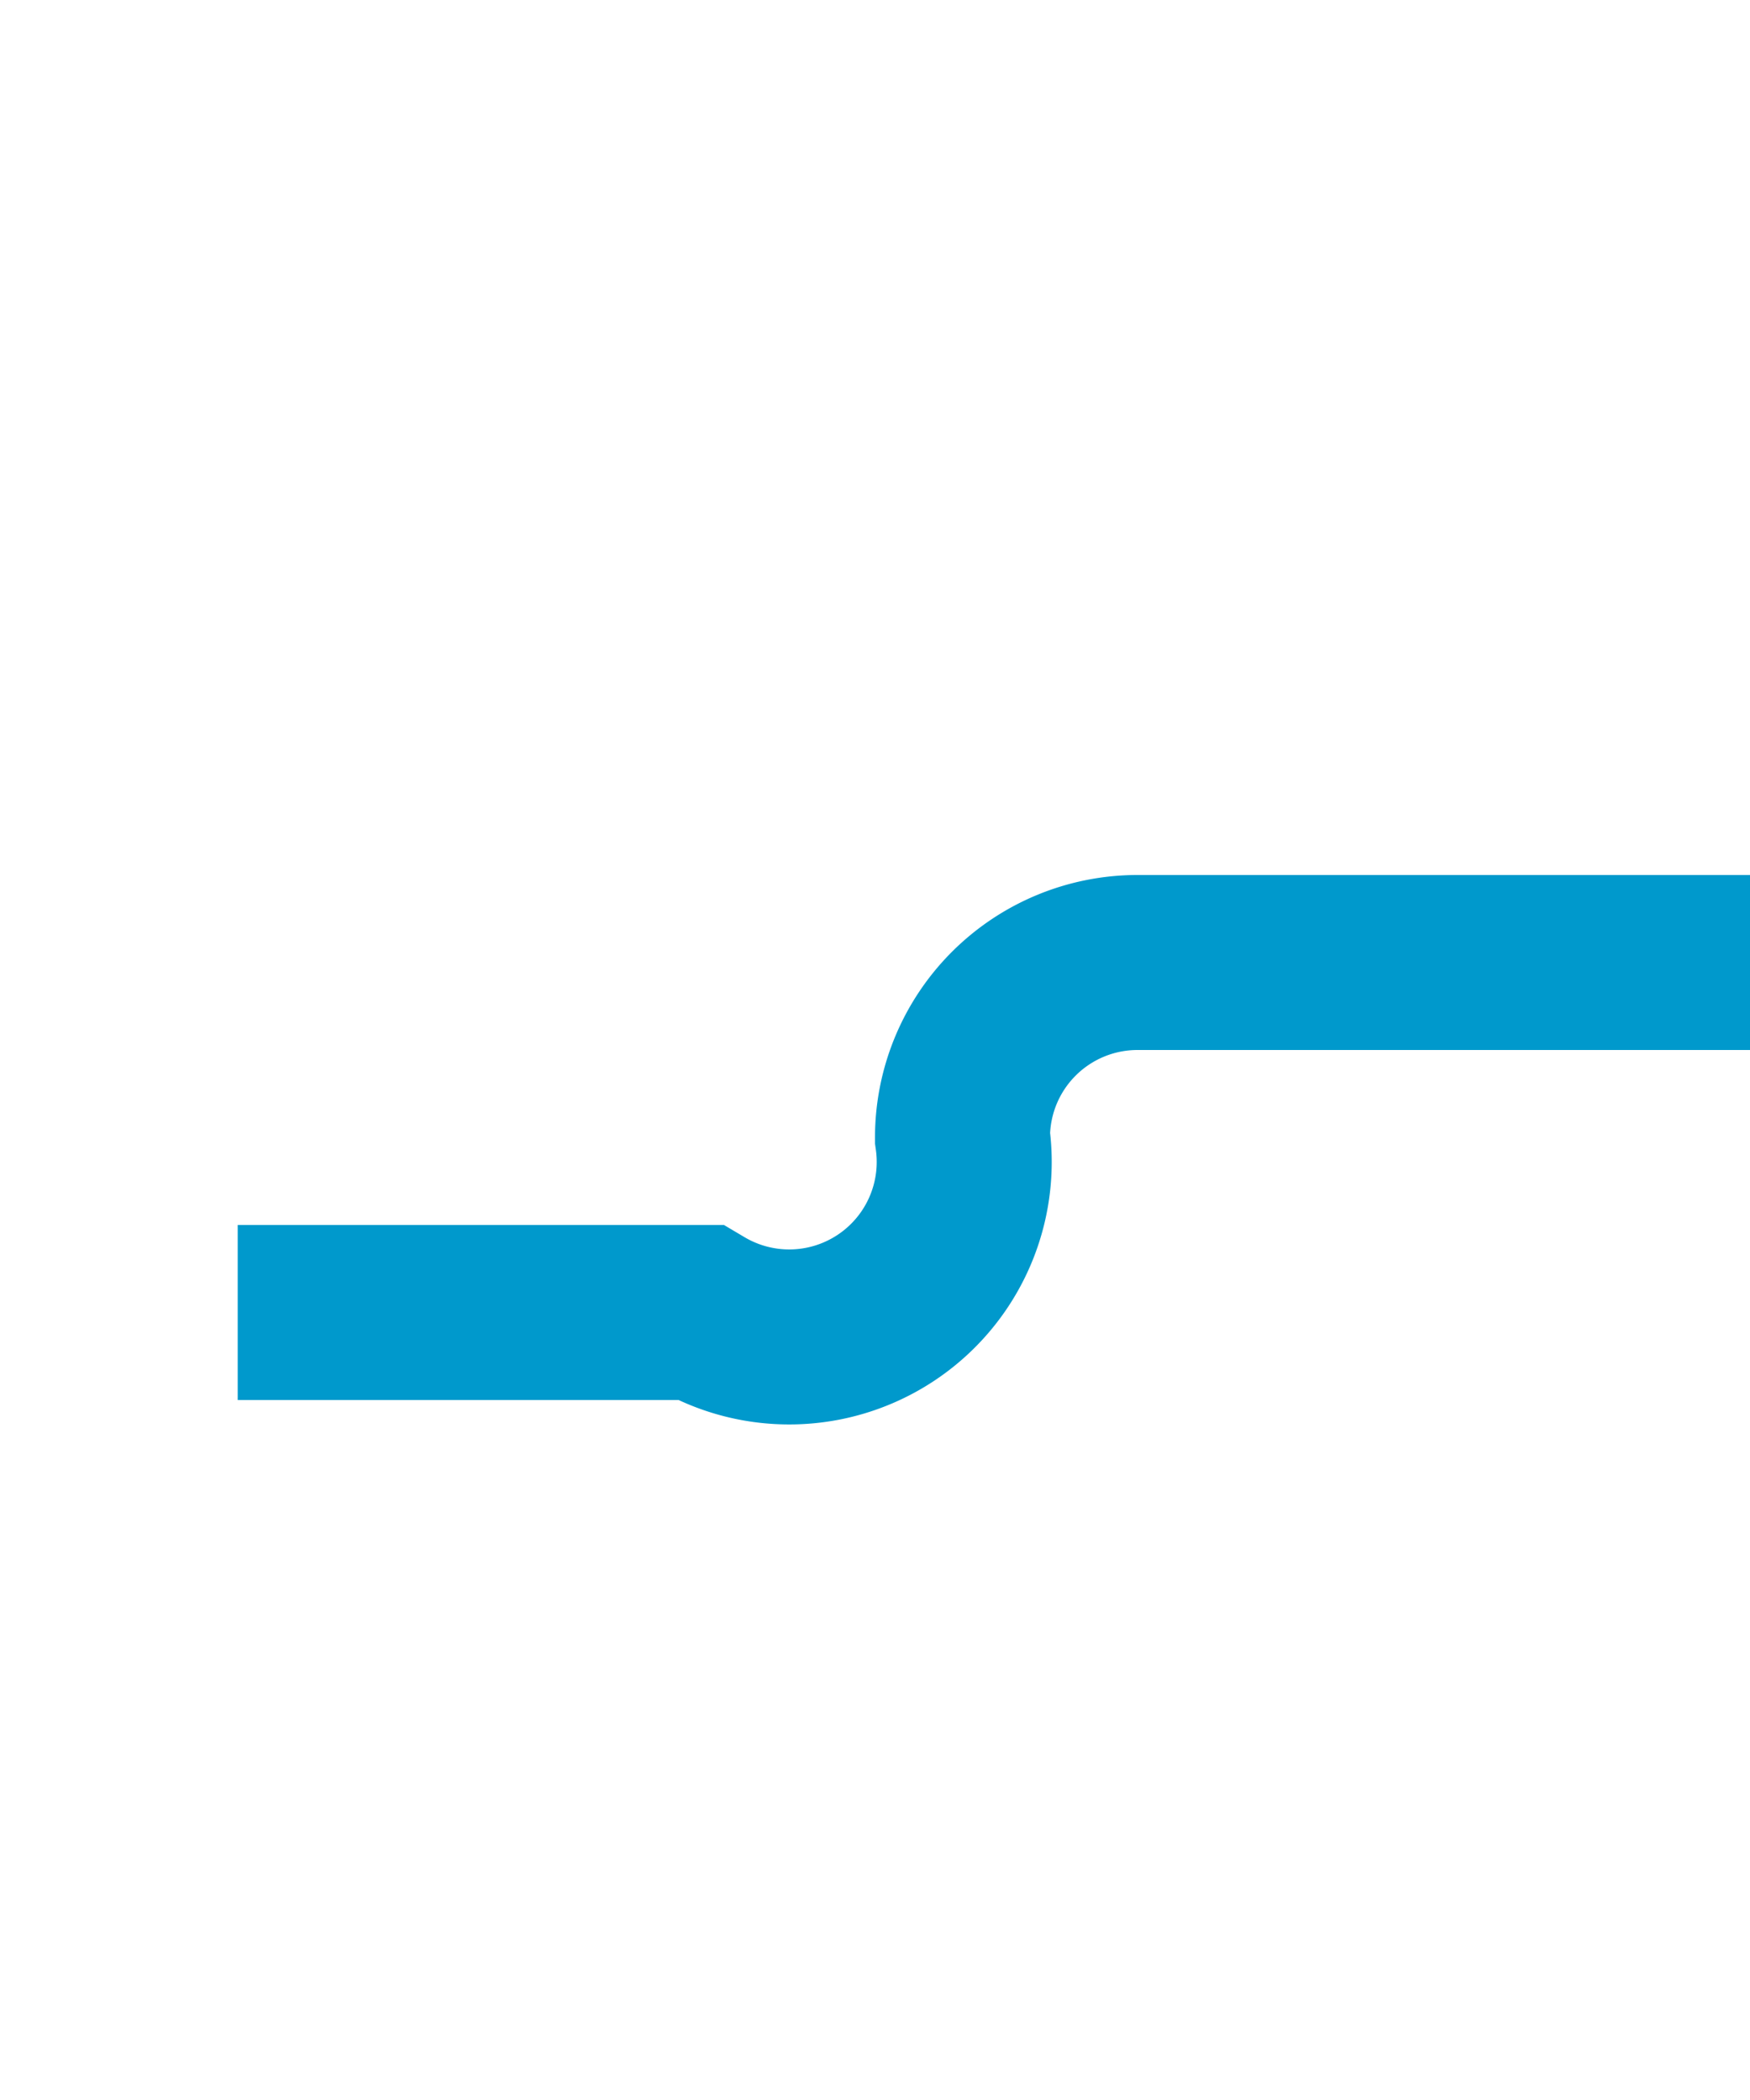 ﻿<?xml version="1.0" encoding="utf-8"?>
<svg version="1.1" xmlns:xlink="http://www.w3.org/1999/xlink" width="10px" height="12px" preserveAspectRatio="xMidYMin meet" viewBox="646 202  8 12" xmlns="http://www.w3.org/2000/svg">
  <path d="M 472.5 211.5  A 2 2 0 0 1 474.5 209.5 L 649 209.5  A 1 1 0 0 0 650.5 208.5 A 1 1 0 0 1 651.5 207.5 L 828 207.5  " stroke-width="1" stroke-dasharray="17,8" stroke="#0099cc" fill="none" />
  <path d="M 822.946 202.854  L 827.593 207.5  L 822.946 212.146  L 823.654 212.854  L 828.654 207.854  L 829.007 207.5  L 828.654 207.146  L 823.654 202.146  L 822.946 202.854  Z " fill-rule="nonzero" fill="#0099cc" stroke="none" />
</svg>